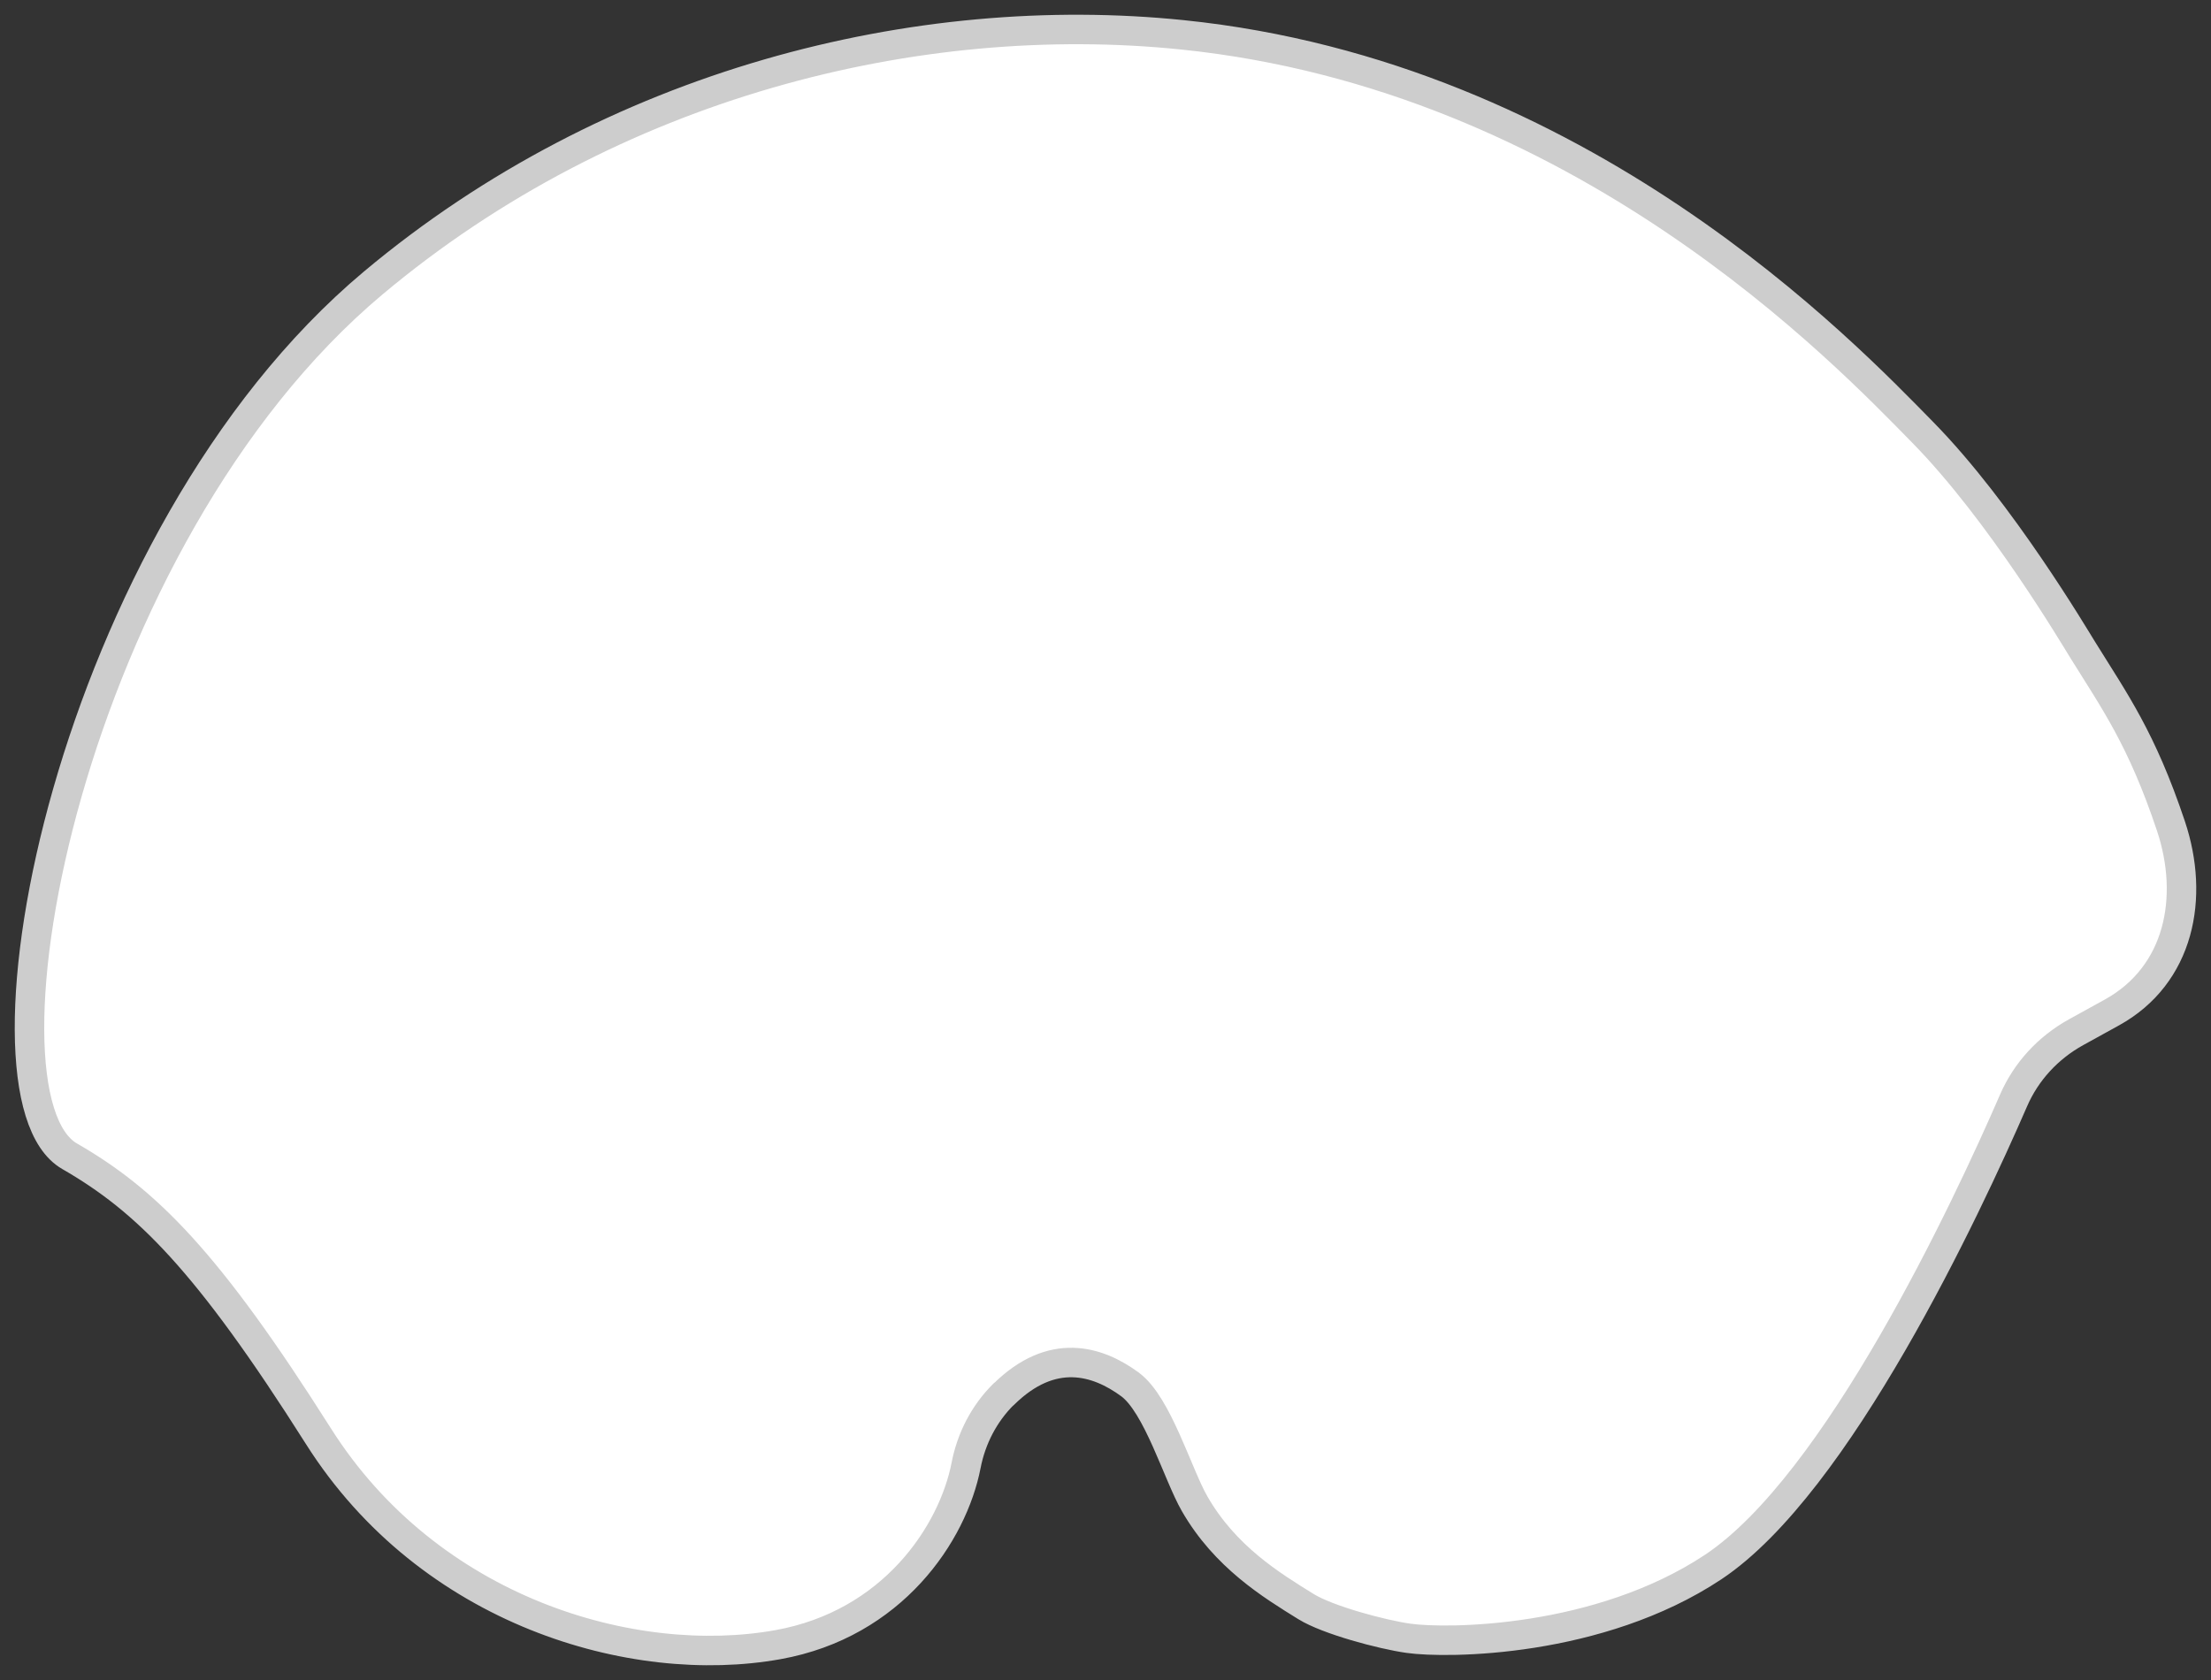 <svg width="75" height="57" viewBox="0 0 75 57" fill="none" xmlns="http://www.w3.org/2000/svg">
<rect x="0" y="0" width="75" height="57" fill="#333333" stroke="none"/>
<path d="M34.046 47.302C33.38 47.962 32.948 48.807 32.772 49.714C32.321 52.035 30.278 55.103 26.388 55.801C21.475 56.684 14.569 54.682 10.801 48.728C7.033 42.774 4.959 40.726 2.363 39.231C-1.237 37.161 2.328 18.263 12.66 9.601C20.761 2.809 31.137 0.26 40.112 1.182C53.652 2.574 62.577 11.975 65.227 14.675C67.878 17.376 70.407 21.665 70.643 22.04C71.729 23.792 72.646 25.055 73.638 28.017C74.454 30.448 73.933 33.084 71.639 34.351L70.423 35.022C69.47 35.549 68.725 36.361 68.302 37.339C66.71 41.003 62.334 50.362 58.111 53.169C54.236 55.74 49.08 55.77 47.778 55.585C46.868 55.456 45.041 54.966 44.304 54.511C43.128 53.783 41.563 52.828 40.524 51.022C39.951 50.025 39.269 47.662 38.332 46.972C37.23 46.16 35.685 45.69 34.046 47.309V47.302Z" fill="white" stroke="#CDCDCD" stroke-linecap="round" stroke-linejoin="round"/>
</svg>
